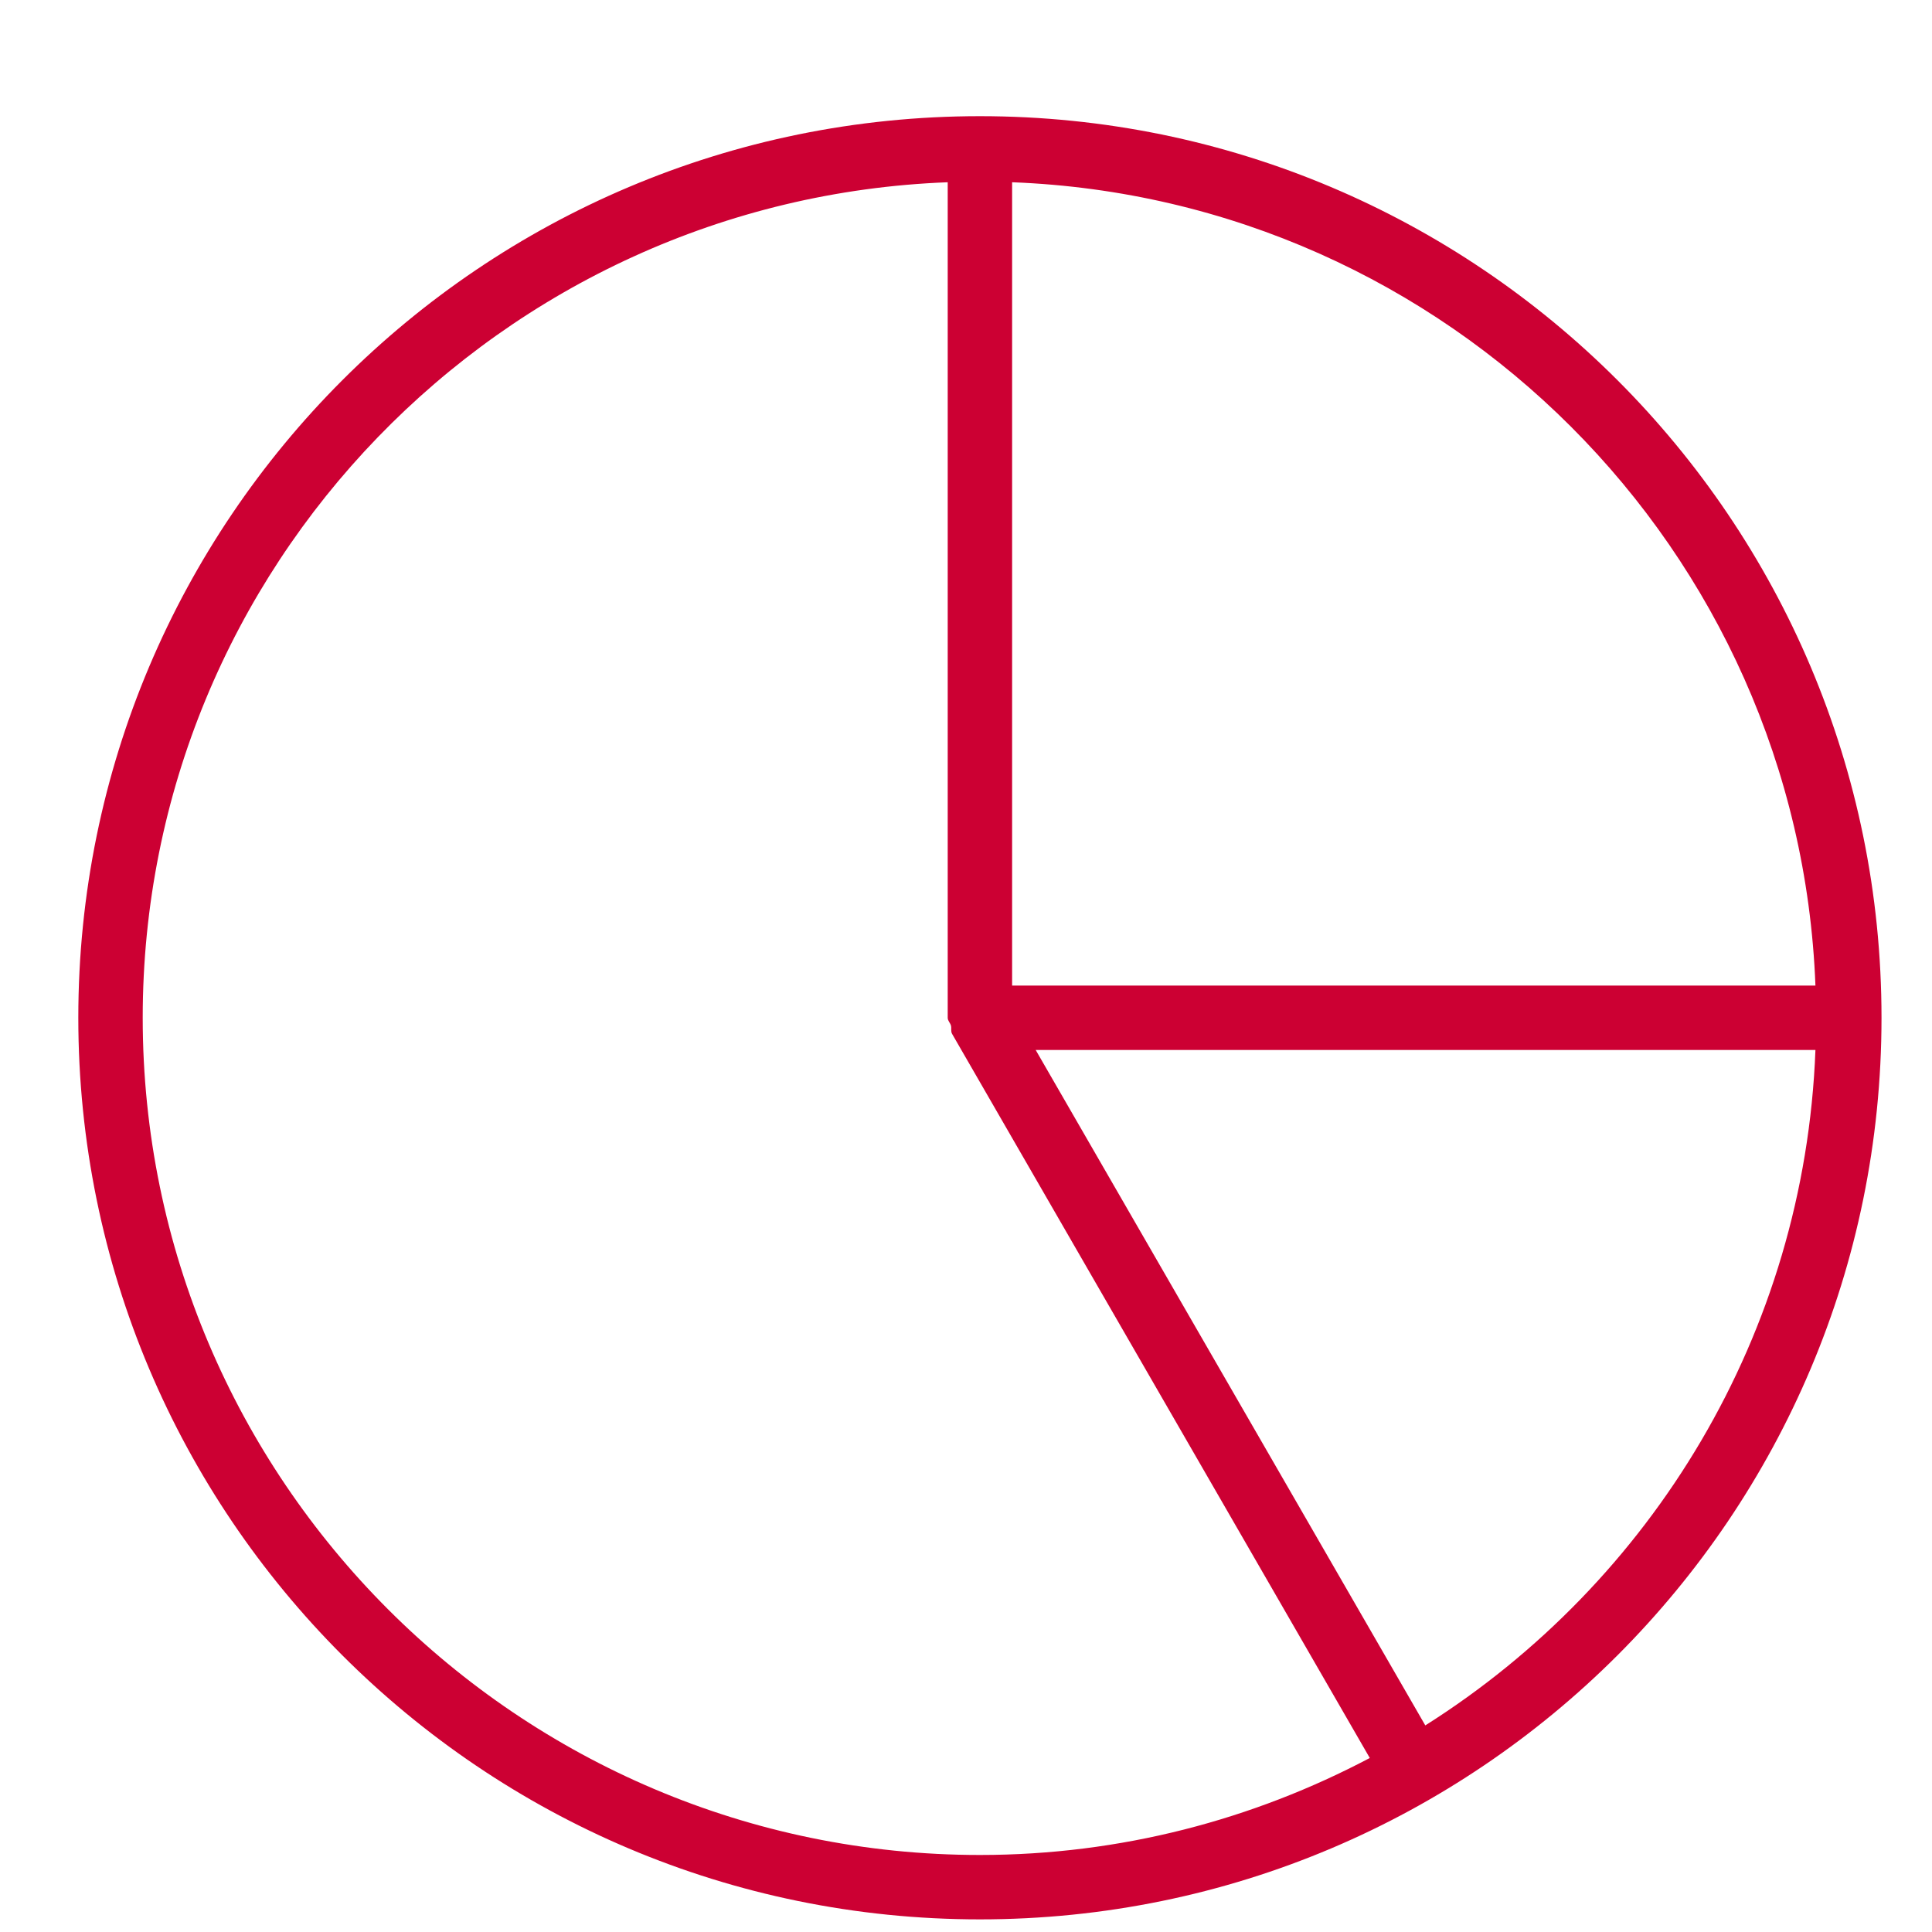 <?xml version="1.0" encoding="UTF-8" standalone="no"?>
<!DOCTYPE svg PUBLIC "-//W3C//DTD SVG 1.1//EN" "http://www.w3.org/Graphics/SVG/1.1/DTD/svg11.dtd">
<svg xmlns="http://www.w3.org/2000/svg" xmlns:xl="http://www.w3.org/1999/xlink" version="1.1" viewBox="66 551 15 15" width="15pt" height="15pt" xmlns:dc="http://purl.org/dc/elements/1.1/">
    <defs/>
    <g stroke="none" stroke-opacity="1" stroke-dasharray="none" fill="none" fill-opacity="1">
        <title>Canvas 1</title>
        <g>
            <title>CV Full - Variant 4 - Horizontal Header</title>
            <path d="M 77.066 564.396 L 74.041 559.152 L 80.095 559.152 C 80.011 561.36 78.823 563.286 77.066 564.396 M 73.608 565.402 C 70.024 565.402 67.108 562.486 67.108 558.902 C 67.108 555.402 69.89 552.547 73.358 552.415 L 73.358 558.902 C 73.358 558.925 73.377 558.941 73.383 558.962 C 73.389 558.984 73.38 559.006 73.392 559.027 L 76.635 564.649 C 75.73 565.127 74.701 565.402 73.608 565.402 M 73.858 552.415 C 77.242 552.544 79.966 555.268 80.095 558.652 L 73.858 558.652 Z M 73.608 551.902 C 69.741 551.902 66.608 555.035 66.608 558.902 C 66.608 562.768 69.741 565.902 73.608 565.902 C 77.475 565.902 80.608 562.768 80.608 558.902 C 80.608 555.035 77.475 551.902 73.608 551.902" fill="#CC0033"/>
        </g>
    </g>
</svg>
